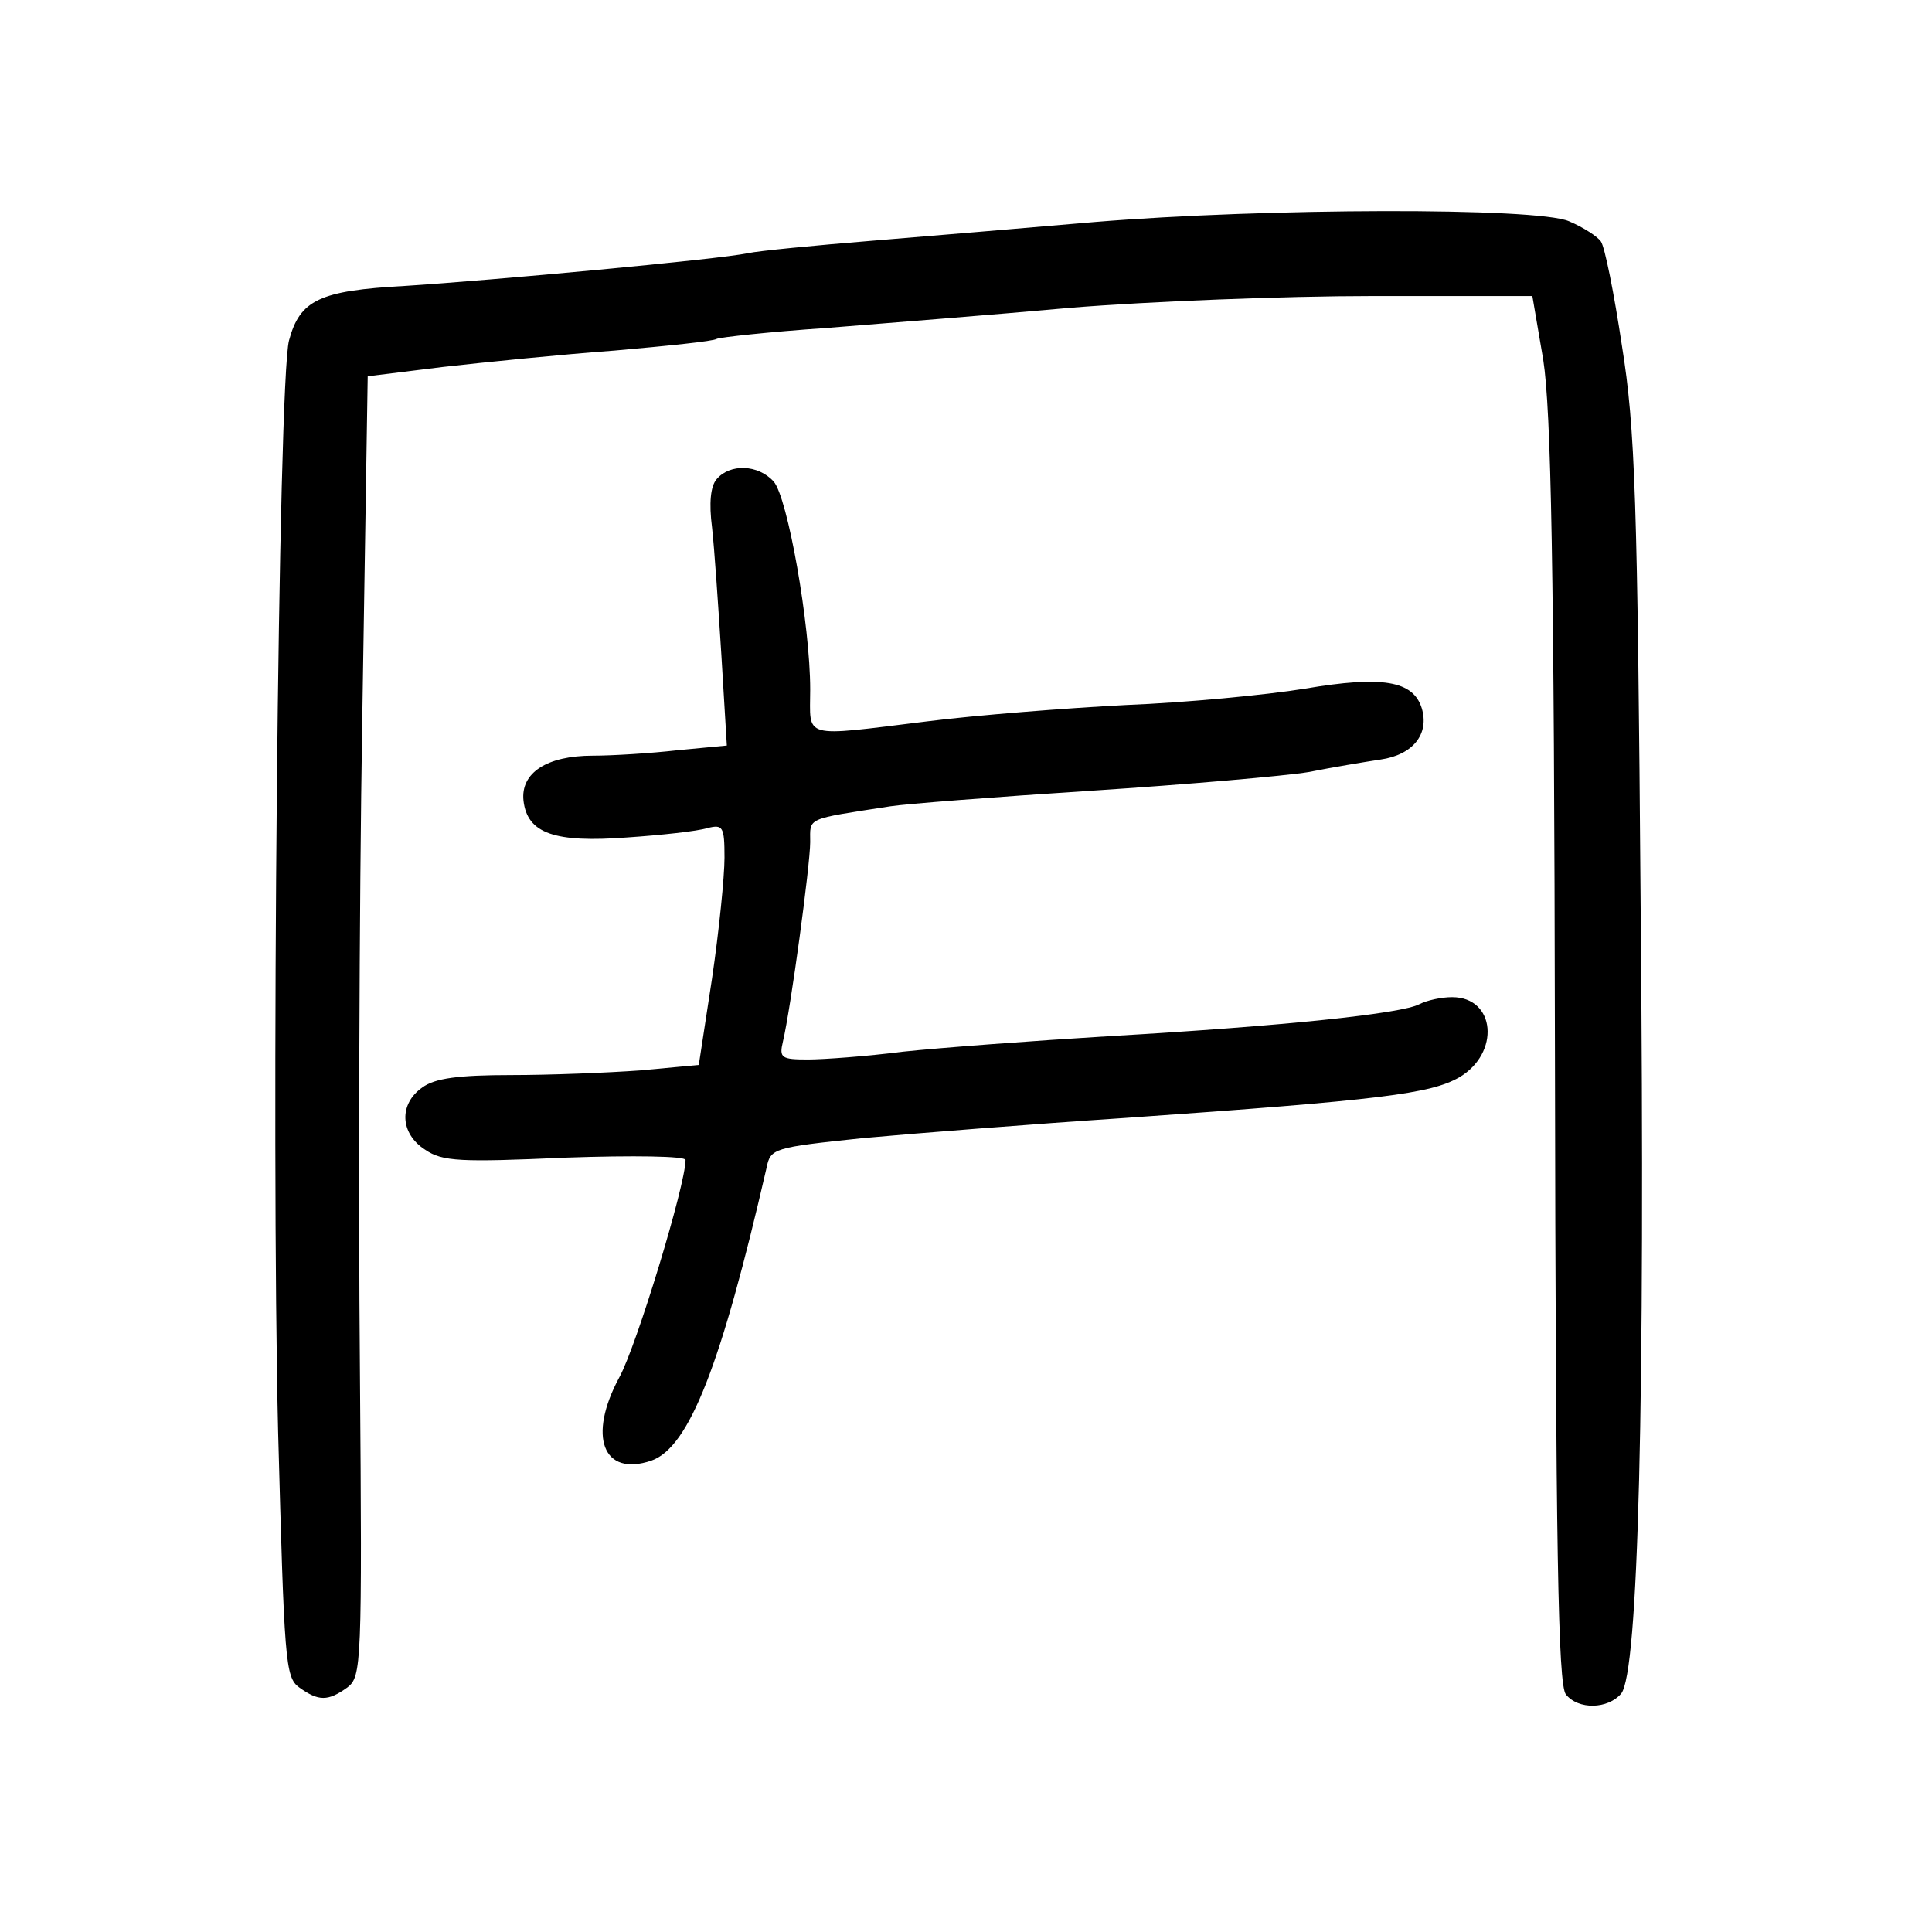 <?xml version="1.0" standalone="no"?>
<!DOCTYPE svg PUBLIC "-//W3C//DTD SVG 20010904//EN"
 "http://www.w3.org/TR/2001/REC-SVG-20010904/DTD/svg10.dtd">
<svg version="1.0" xmlns="http://www.w3.org/2000/svg"
 width="248pt" height="248pt" viewBox="0 0 248 248"
 preserveAspectRatio="xMidYMid meet">
<g transform="translate(0,248) scale(0.1,-0.1)"
fill="#000000" stroke="none">
<path d="M1405 2195 c-82 -7 -211 -18 -285 -24 -74 -6 -146 -13 -160 -16 -37
-8 -330 -35 -440 -42 -110 -6 -135 -18 -149 -70 -14 -53 -23 -1025 -14 -1401
8 -294 9 -315 27 -328 25 -18 37 -18 62 0 18 14 19 28 16 408 -2 216 -1 591 3
834 l7 441 97 12 c53 6 152 16 220 21 68 6 127 12 131 15 4 2 67 9 141 14 74
6 215 17 314 26 99 8 273 15 386 15 l206 0 14 -82 c10 -65 14 -259 15 -890 1
-638 4 -810 14 -823 16 -20 54 -19 71 1 22 27 31 369 25 1009 -4 526 -7 615
-24 721 -10 67 -22 127 -27 134 -4 6 -22 18 -41 26 -42 18 -389 17 -609 -1z"/>
<path d="M920 1865 c-8 -9 -10 -31 -6 -62 3 -27 8 -100 12 -164 l7 -116 -63
-6 c-35 -4 -84 -7 -109 -7 -59 0 -93 -22 -89 -58 5 -42 40 -54 133 -47 44 3
90 8 103 12 20 5 22 2 22 -38 0 -24 -7 -94 -16 -155 l-17 -111 -75 -7 c-41 -3
-116 -6 -166 -6 -67 0 -98 -4 -114 -16 -30 -21 -29 -59 4 -80 22 -15 45 -16
180 -10 87 3 154 2 154 -3 0 -32 -63 -239 -85 -279 -41 -76 -21 -128 41 -107
49 17 90 124 148 376 5 25 9 26 123 38 65 6 217 18 338 26 329 23 391 31 428
52 53 31 47 103 -9 103 -14 0 -32 -4 -42 -9 -22 -12 -172 -28 -397 -41 -99 -6
-219 -15 -266 -20 -47 -6 -102 -10 -122 -10 -34 0 -37 2 -32 23 10 42 35 227
35 256 0 32 -7 29 103 46 19 3 134 12 258 20 123 8 249 19 279 24 30 6 72 13
92 16 42 6 63 33 53 66 -11 35 -50 42 -150 25 -49 -8 -153 -18 -230 -21 -77
-4 -192 -13 -255 -21 -163 -20 -150 -23 -150 41 0 83 -29 247 -47 267 -20 22
-56 23 -73 3z"/>
</g>
</svg>
